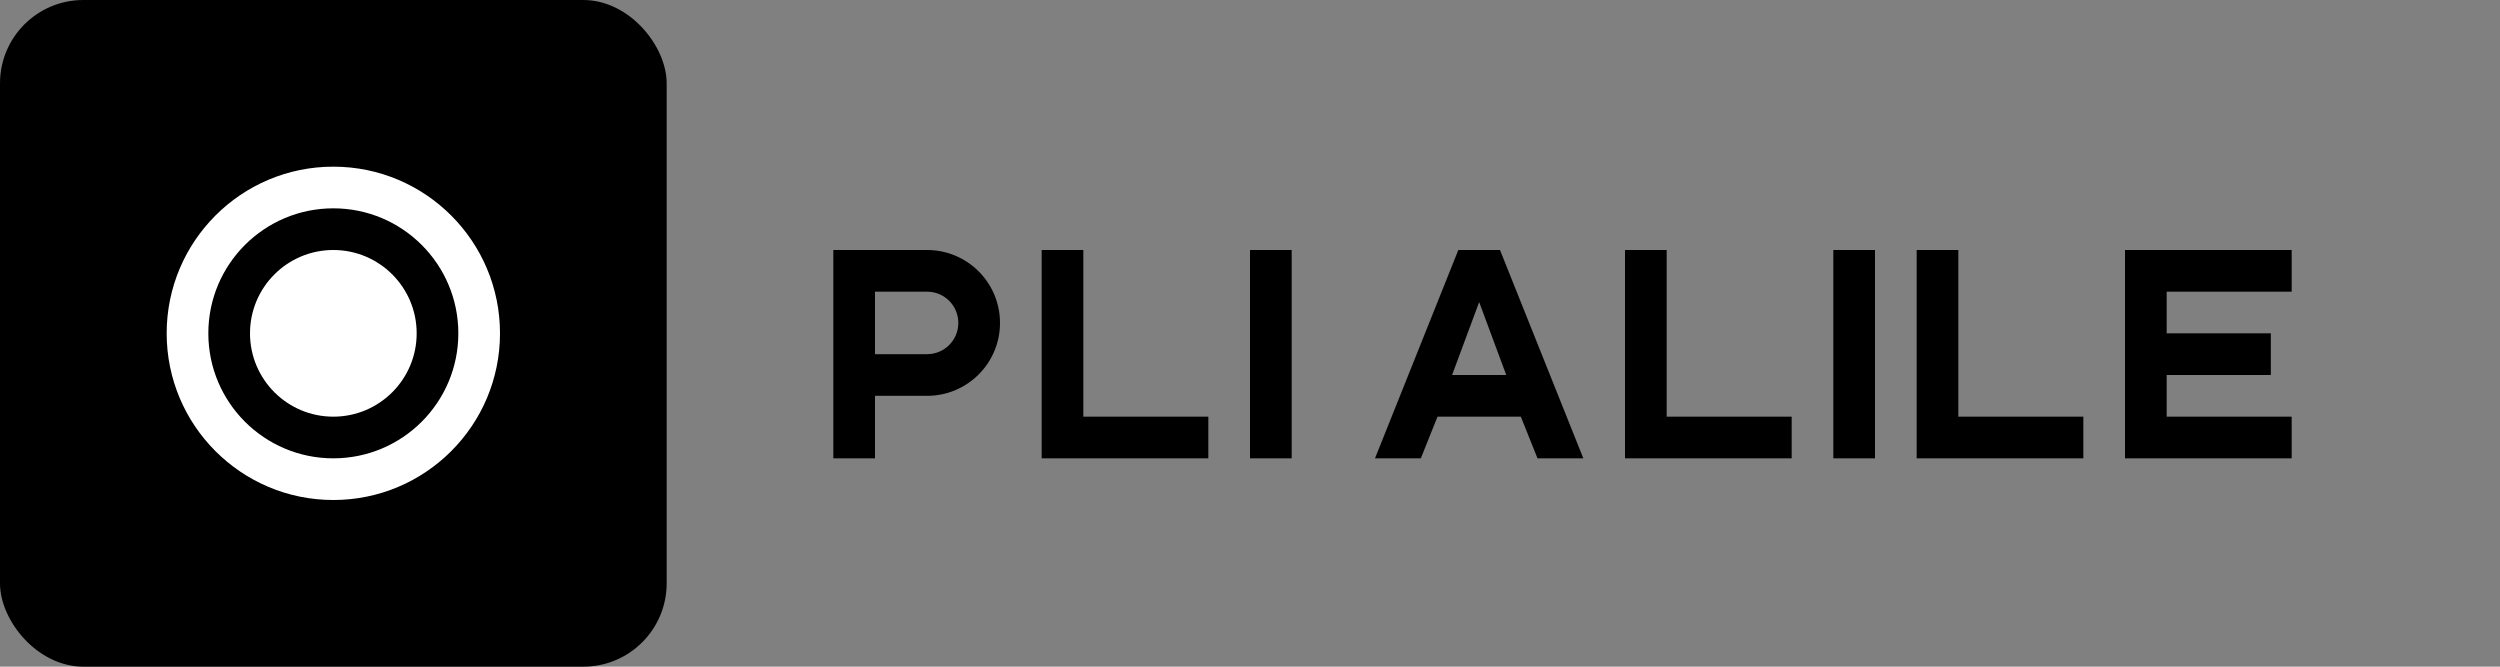 <svg width="120" height="32" viewBox="0 0 120 32" fill="none" xmlns="http://www.w3.org/2000/svg">
  <rect x="0" y="0" width="120" height="32" fill="#808080" stroke="none"/>
  <rect width="32" height="32" rx="4" fill="#000000"/>
  <path d="M8 16C8 11.582 11.582 8 16 8C20.418 8 24 11.582 24 16C24 20.418 20.418 24 16 24C11.582 24 8 20.418 8 16Z" fill="white"/>
  <path d="M16 10C12.686 10 10 12.686 10 16C10 19.314 12.686 22 16 22C19.314 22 22 19.314 22 16C22 12.686 19.314 10 16 10ZM16 20C13.791 20 12 18.209 12 16C12 13.791 13.791 12 16 12C18.209 12 20 13.791 20 16C20 18.209 18.209 20 16 20Z" fill="#000000"/>
  <path d="M40 12H44.5C46.433 12 48 13.567 48 15.5C48 17.433 46.433 19 44.5 19H42V22H40V12ZM44.5 17C45.328 17 46 16.328 46 15.5C46 14.672 45.328 14 44.5 14H42V17H44.5Z" fill="#000000"/>
  <path d="M50 12H52V20H58V22H50V12Z" fill="#000000"/>
  <path d="M60 12H62V22H60V12Z" fill="#000000"/>
  <path d="M70 12H72L76 22H73.8L73 20H69L68.2 22H66L70 12ZM72.3 18L71 14.5L69.7 18H72.3Z" fill="#000000"/>
  <path d="M78 12H80V20H86V22H78V12Z" fill="#000000"/>
  <path d="M88 12H90V22H88V12Z" fill="#000000"/>
  <path d="M92 12H94V20H100V22H92V12Z" fill="#000000"/>
  <path d="M102 12H110V14H104V16H109V18H104V20H110V22H102V12Z" fill="#000000"/>
</svg>